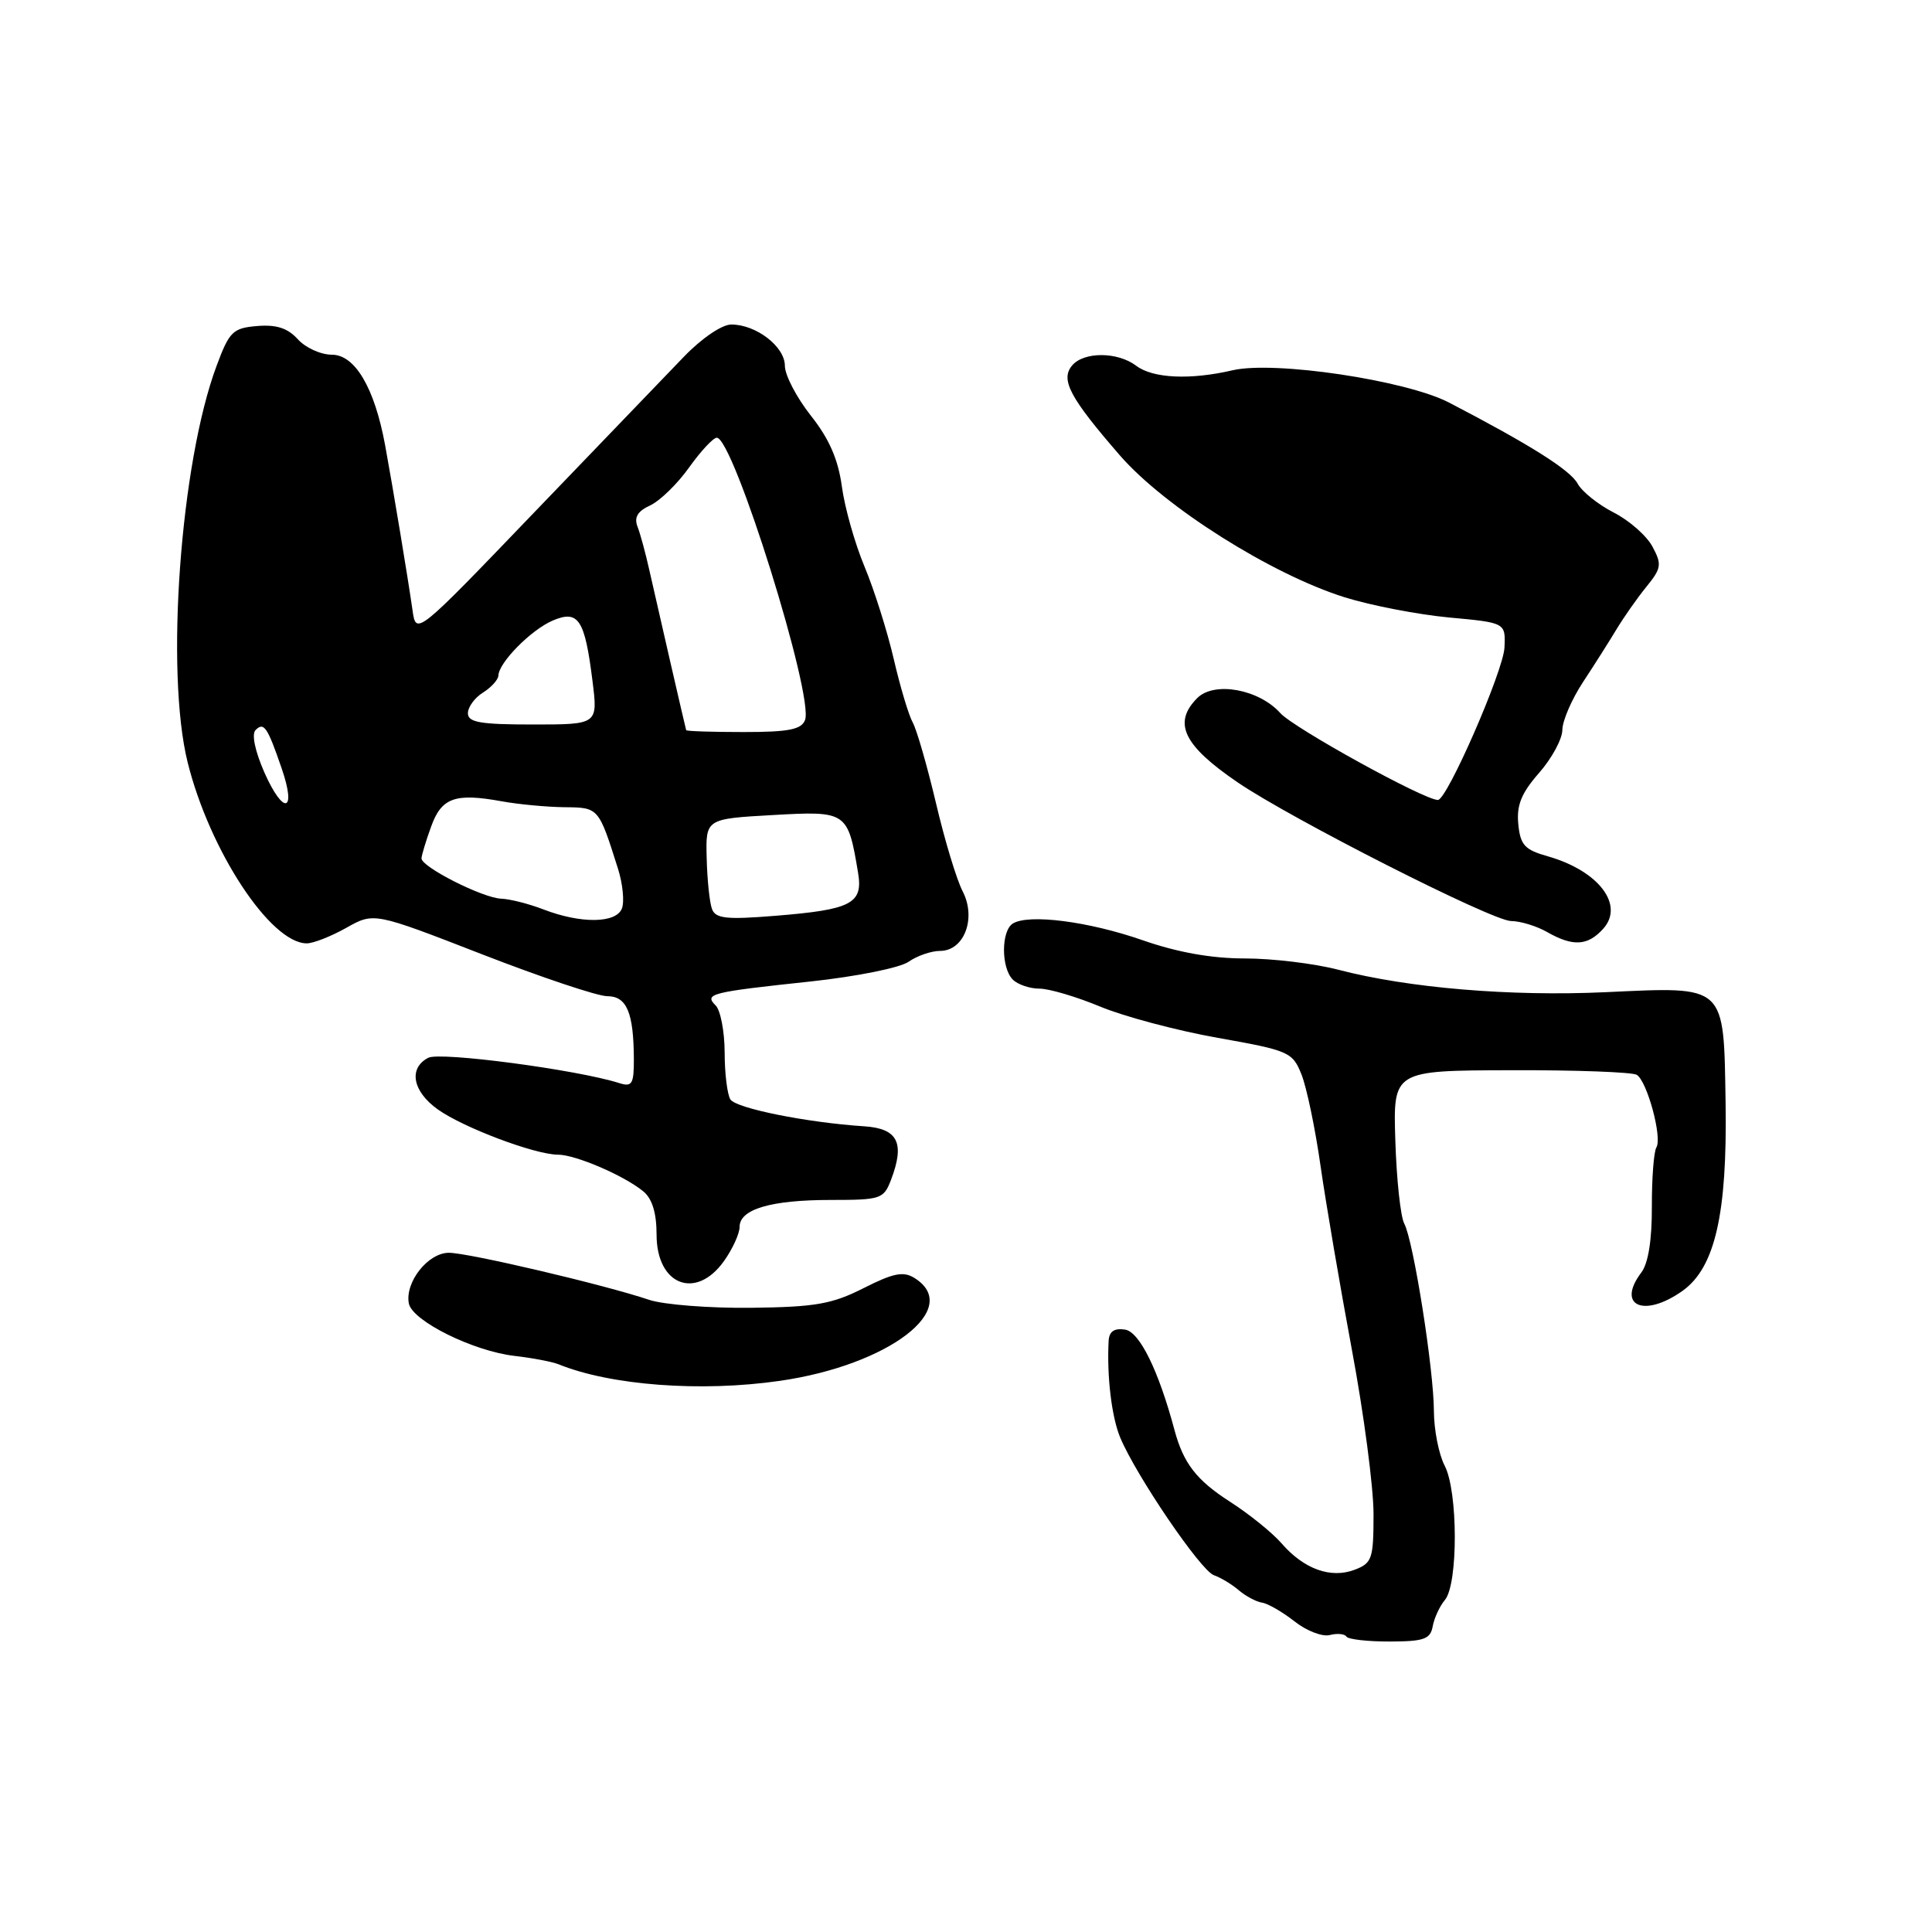 <?xml version="1.0" encoding="UTF-8" standalone="no"?>
<!DOCTYPE svg PUBLIC "-//W3C//DTD SVG 1.1//EN" "http://www.w3.org/Graphics/SVG/1.1/DTD/svg11.dtd" >
<svg xmlns="http://www.w3.org/2000/svg" xmlns:xlink="http://www.w3.org/1999/xlink" version="1.1" viewBox="0 0 256 256">
 <g >
 <path fill="currentColor"
d=" M 189.84 215.50 C 190.04 214.40 190.77 212.82 191.46 212.00 C 193.22 209.90 193.20 197.61 191.43 194.22 C 190.65 192.72 190.01 189.47 190.00 187.00 C 189.99 181.49 187.29 164.41 186.07 162.13 C 185.58 161.22 185.05 156.28 184.89 151.16 C 184.59 141.85 184.59 141.85 200.20 141.81 C 208.79 141.78 216.29 142.06 216.88 142.42 C 218.26 143.28 220.28 150.74 219.48 152.04 C 219.14 152.59 218.87 156.12 218.88 159.89 C 218.90 164.30 218.40 167.42 217.48 168.62 C 214.14 173.04 217.84 174.67 222.95 171.04 C 227.25 167.97 228.88 160.84 228.65 146.15 C 228.39 130.32 228.83 130.73 212.74 131.47 C 200.16 132.05 186.61 130.92 177.31 128.49 C 174.16 127.67 168.60 127.00 164.96 127.00 C 160.55 127.00 156.04 126.20 151.42 124.59 C 144.26 122.09 136.32 121.07 134.21 122.37 C 132.65 123.33 132.64 128.24 134.20 129.80 C 134.86 130.46 136.45 131.00 137.73 131.00 C 139.01 131.00 142.63 132.07 145.78 133.38 C 148.93 134.69 155.94 136.56 161.36 137.52 C 170.82 139.20 171.27 139.40 172.46 142.39 C 173.14 144.10 174.28 149.55 174.98 154.50 C 175.69 159.45 177.56 170.40 179.13 178.84 C 180.71 187.27 182.00 197.07 182.00 200.61 C 182.00 206.56 181.81 207.12 179.50 208.00 C 176.34 209.20 172.78 207.92 169.82 204.51 C 168.60 203.10 165.51 200.61 162.97 198.98 C 158.55 196.14 156.81 193.90 155.63 189.50 C 153.51 181.58 151.00 176.48 149.08 176.18 C 147.64 175.96 146.97 176.42 146.90 177.68 C 146.65 182.38 147.30 187.77 148.44 190.50 C 150.58 195.59 159.09 208.10 160.84 208.72 C 161.75 209.04 163.25 209.94 164.16 210.73 C 165.08 211.51 166.46 212.24 167.23 212.36 C 168.00 212.47 169.93 213.59 171.53 214.84 C 173.12 216.10 175.23 216.91 176.21 216.65 C 177.19 216.40 178.18 216.49 178.41 216.86 C 178.64 217.22 181.22 217.52 184.15 217.51 C 188.68 217.50 189.53 217.20 189.84 215.50 Z  M 103.33 182.97 C 117.77 180.89 127.61 173.36 121.17 169.34 C 119.70 168.42 118.37 168.69 114.44 170.68 C 110.25 172.80 108.06 173.19 99.52 173.29 C 94.01 173.35 87.92 172.88 86.00 172.23 C 80.07 170.23 62.06 166.00 59.48 166.00 C 56.72 166.00 53.65 169.88 54.17 172.70 C 54.60 175.02 62.70 179.04 68.22 179.67 C 70.57 179.94 73.17 180.44 74.00 180.77 C 80.91 183.58 92.89 184.48 103.33 182.97 Z  M 95.93 167.10 C 97.07 165.50 98.00 163.46 98.00 162.57 C 98.00 160.22 102.15 159.00 110.09 159.00 C 116.72 159.00 117.10 158.87 118.07 156.32 C 119.93 151.43 118.97 149.53 114.50 149.24 C 106.95 148.75 97.53 146.86 96.78 145.68 C 96.37 145.03 96.02 142.23 96.02 139.45 C 96.01 136.67 95.47 133.87 94.83 133.23 C 93.28 131.68 94.10 131.47 107.42 130.05 C 113.46 129.40 119.25 128.24 120.39 127.44 C 121.52 126.65 123.40 126.00 124.56 126.00 C 127.76 126.00 129.40 121.68 127.56 118.11 C 126.76 116.58 125.17 111.31 124.02 106.41 C 122.86 101.51 121.48 96.71 120.94 95.73 C 120.40 94.76 119.27 90.97 118.42 87.30 C 117.57 83.64 115.83 78.13 114.55 75.07 C 113.27 72.01 111.92 67.23 111.55 64.45 C 111.06 60.87 109.87 58.13 107.43 55.06 C 105.55 52.67 104.00 49.71 104.00 48.47 C 104.00 45.93 100.20 43.00 96.90 43.00 C 95.66 43.00 92.98 44.82 90.62 47.27 C 88.35 49.62 79.44 58.89 70.81 67.87 C 55.13 84.21 55.13 84.21 54.66 80.85 C 54.05 76.57 52.10 64.83 51.03 58.99 C 49.63 51.39 47.04 47.00 43.97 47.00 C 42.51 47.00 40.48 46.08 39.46 44.95 C 38.12 43.47 36.62 42.99 34.08 43.20 C 30.85 43.47 30.39 43.92 28.69 48.50 C 23.90 61.35 21.89 89.01 24.86 101.00 C 27.77 112.72 35.85 125.00 40.65 125.00 C 41.52 125.00 43.88 124.07 45.89 122.94 C 49.55 120.88 49.55 120.88 63.85 126.44 C 71.72 129.50 79.19 132.00 80.46 132.00 C 83.05 132.00 83.96 134.17 83.99 140.32 C 84.00 143.65 83.75 144.06 82.04 143.51 C 76.46 141.74 58.34 139.34 56.75 140.16 C 54.09 141.54 54.66 144.62 58.02 147.01 C 61.42 149.43 70.91 153.00 73.94 153.00 C 76.26 153.00 82.72 155.78 85.25 157.87 C 86.42 158.83 87.00 160.73 87.00 163.61 C 87.00 170.29 92.21 172.32 95.93 167.10 Z  M 212.42 123.08 C 215.29 119.92 211.83 115.39 205.11 113.47 C 202.02 112.60 201.45 111.98 201.18 109.18 C 200.94 106.69 201.59 105.09 203.93 102.42 C 205.62 100.50 207.01 97.93 207.02 96.72 C 207.03 95.50 208.27 92.64 209.77 90.36 C 211.27 88.08 213.27 84.93 214.21 83.36 C 215.16 81.79 216.92 79.27 218.14 77.77 C 220.15 75.30 220.23 74.79 218.96 72.43 C 218.19 70.99 215.88 68.96 213.82 67.91 C 211.75 66.85 209.61 65.13 209.04 64.08 C 208.08 62.29 202.72 58.91 192.00 53.34 C 186.29 50.38 168.87 47.78 163.34 49.06 C 157.71 50.37 152.77 50.14 150.56 48.47 C 148.08 46.59 143.60 46.58 142.05 48.44 C 140.49 50.32 141.76 52.70 148.39 60.34 C 154.33 67.18 168.46 76.10 178.19 79.15 C 181.66 80.23 187.88 81.43 192.00 81.82 C 199.50 82.51 199.50 82.51 199.35 85.81 C 199.20 88.93 191.74 106.00 190.53 106.00 C 188.70 106.00 171.44 96.48 169.65 94.49 C 166.81 91.32 160.90 90.25 158.65 92.49 C 155.37 95.78 156.79 98.76 164.00 103.67 C 171.11 108.52 197.68 122.00 200.21 122.04 C 201.47 122.05 203.62 122.71 205.00 123.50 C 208.42 125.45 210.38 125.34 212.42 123.08 Z  M 72.00 120.50 C 70.08 119.76 67.56 119.12 66.41 119.08 C 63.95 118.99 55.79 114.85 55.85 113.73 C 55.87 113.31 56.44 111.41 57.13 109.52 C 58.51 105.69 60.30 105.05 66.50 106.18 C 68.70 106.58 72.42 106.93 74.77 106.96 C 79.34 107.00 79.31 106.96 81.89 115.12 C 82.52 117.11 82.75 119.48 82.41 120.37 C 81.65 122.36 76.98 122.42 72.00 120.50 Z  M 94.35 120.47 C 94.03 119.64 93.71 116.61 93.64 113.73 C 93.50 108.50 93.50 108.50 102.37 108.00 C 112.23 107.44 112.34 107.52 113.70 115.65 C 114.38 119.73 112.83 120.54 102.71 121.35 C 96.30 121.87 94.83 121.72 94.35 120.47 Z  M 35.03 102.35 C 33.79 99.52 33.32 97.28 33.86 96.74 C 34.97 95.63 35.43 96.31 37.32 101.81 C 39.34 107.66 37.57 108.08 35.03 102.35 Z  M 90.92 96.75 C 90.79 96.32 86.97 79.70 86.03 75.50 C 85.54 73.30 84.84 70.72 84.47 69.77 C 84.00 68.55 84.49 67.73 86.15 66.97 C 87.44 66.37 89.77 64.11 91.31 61.94 C 92.86 59.77 94.51 58.00 94.98 58.00 C 97.18 58.00 107.88 92.25 106.67 95.41 C 106.19 96.67 104.49 97.00 98.53 97.00 C 94.39 97.00 90.97 96.89 90.92 96.75 Z  M 62.00 94.51 C 62.00 93.69 62.90 92.45 64.00 91.77 C 65.10 91.08 66.02 90.06 66.04 89.51 C 66.10 87.78 70.37 83.46 73.23 82.23 C 76.65 80.77 77.49 82.05 78.51 90.25 C 79.23 96.00 79.23 96.00 70.62 96.00 C 63.65 96.00 62.00 95.72 62.00 94.51 Z "/>
</g>
</svg>